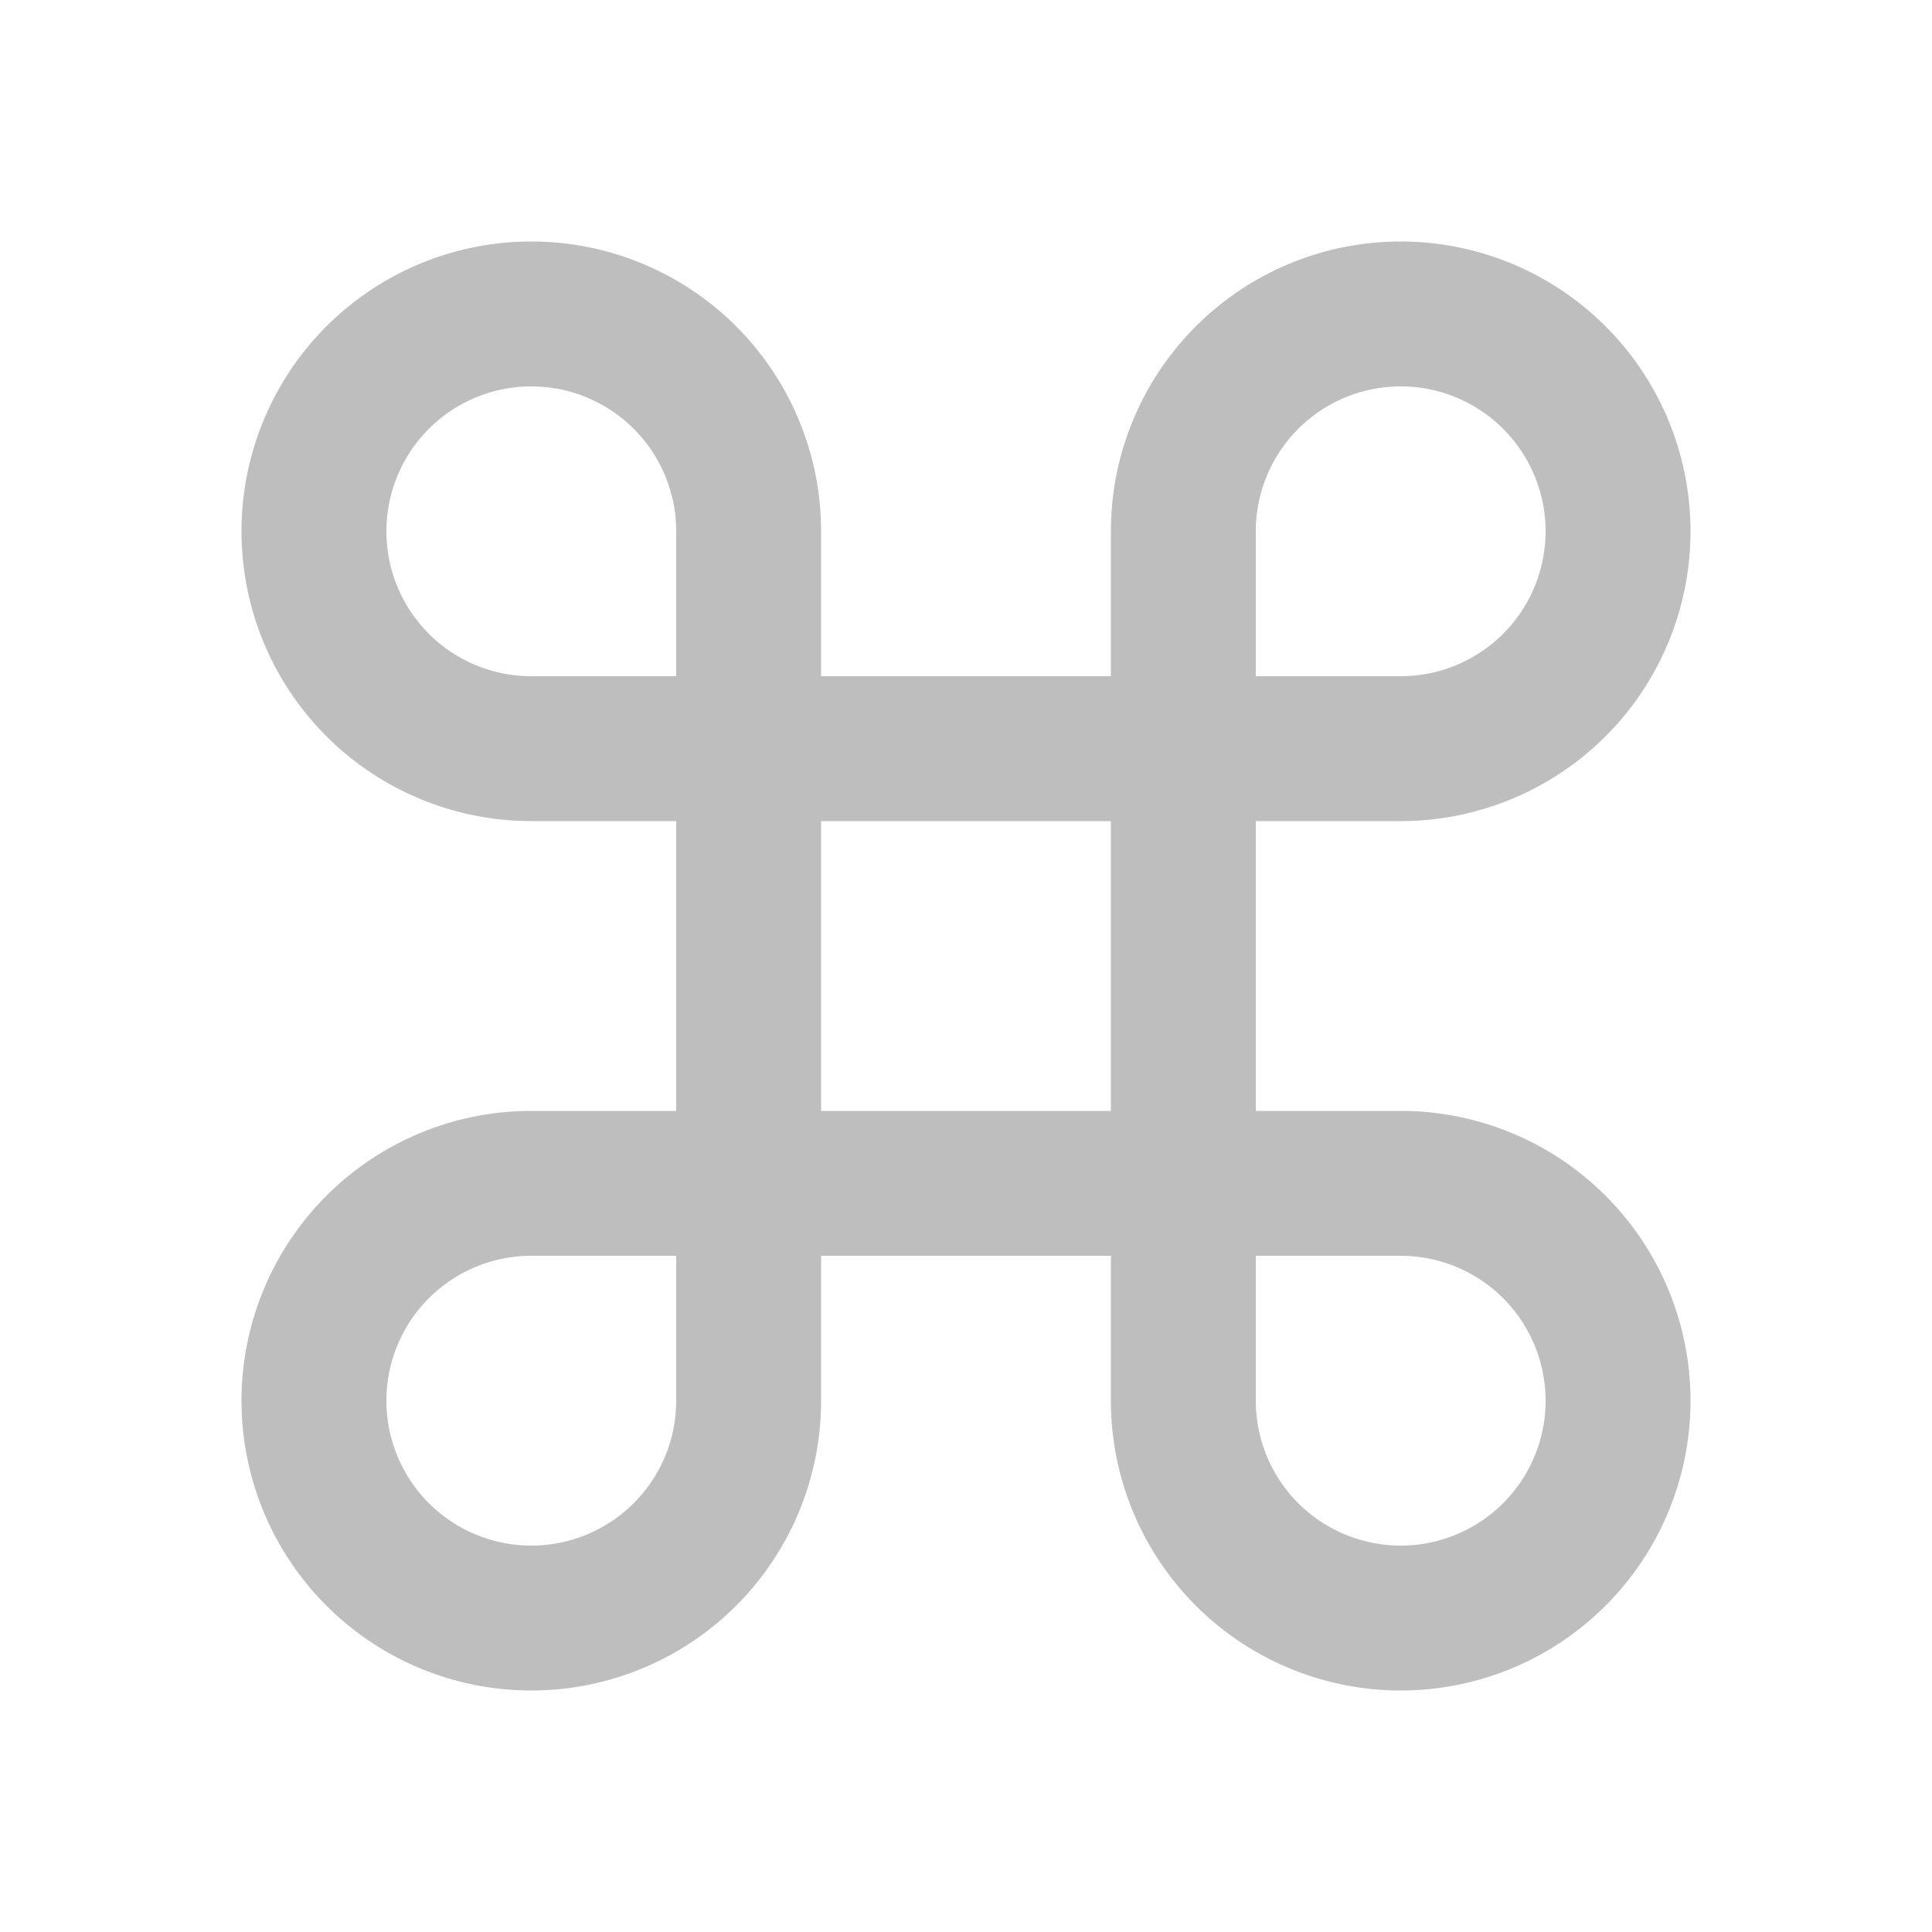 <svg height="24" viewBox="0 0 24 24" width="24" xmlns="http://www.w3.org/2000/svg"><path d="m6.6 3a3.6 3.6 0 0 1 3.6 3.6v1.8h3.6v-1.8a3.6 3.6 0 0 1 3.6-3.6 3.6 3.6 0 0 1 3.6 3.6 3.6 3.6 0 0 1 -3.6 3.6h-1.8v3.6h1.8a3.6 3.6 0 0 1 3.6 3.6 3.6 3.6 0 0 1 -3.6 3.6 3.6 3.6 0 0 1 -3.6-3.6v-1.8h-3.6v1.8a3.6 3.6 0 0 1 -3.6 3.6 3.6 3.6 0 0 1 -3.6-3.6 3.6 3.6 0 0 1 3.6-3.6h1.8v-3.6h-1.8a3.6 3.6 0 0 1 -3.6-3.6 3.6 3.6 0 0 1 3.6-3.6m9 14.4a1.8 1.8 0 0 0 1.8 1.8 1.8 1.8 0 0 0 1.8-1.8 1.8 1.8 0 0 0 -1.8-1.8h-1.8zm-1.8-7.2h-3.6v3.6h3.6zm-7.2 5.4a1.8 1.8 0 0 0 -1.8 1.8 1.8 1.8 0 0 0 1.8 1.8 1.8 1.8 0 0 0 1.8-1.8v-1.8zm1.8-9a1.8 1.8 0 0 0 -1.8-1.8 1.8 1.8 0 0 0 -1.8 1.8 1.8 1.8 0 0 0 1.8 1.8h1.8zm9 1.8a1.8 1.8 0 0 0 1.8-1.8 1.8 1.8 0 0 0 -1.8-1.8 1.8 1.8 0 0 0 -1.8 1.8v1.8z" fill="#bebebe" stroke-width=".9"/></svg>